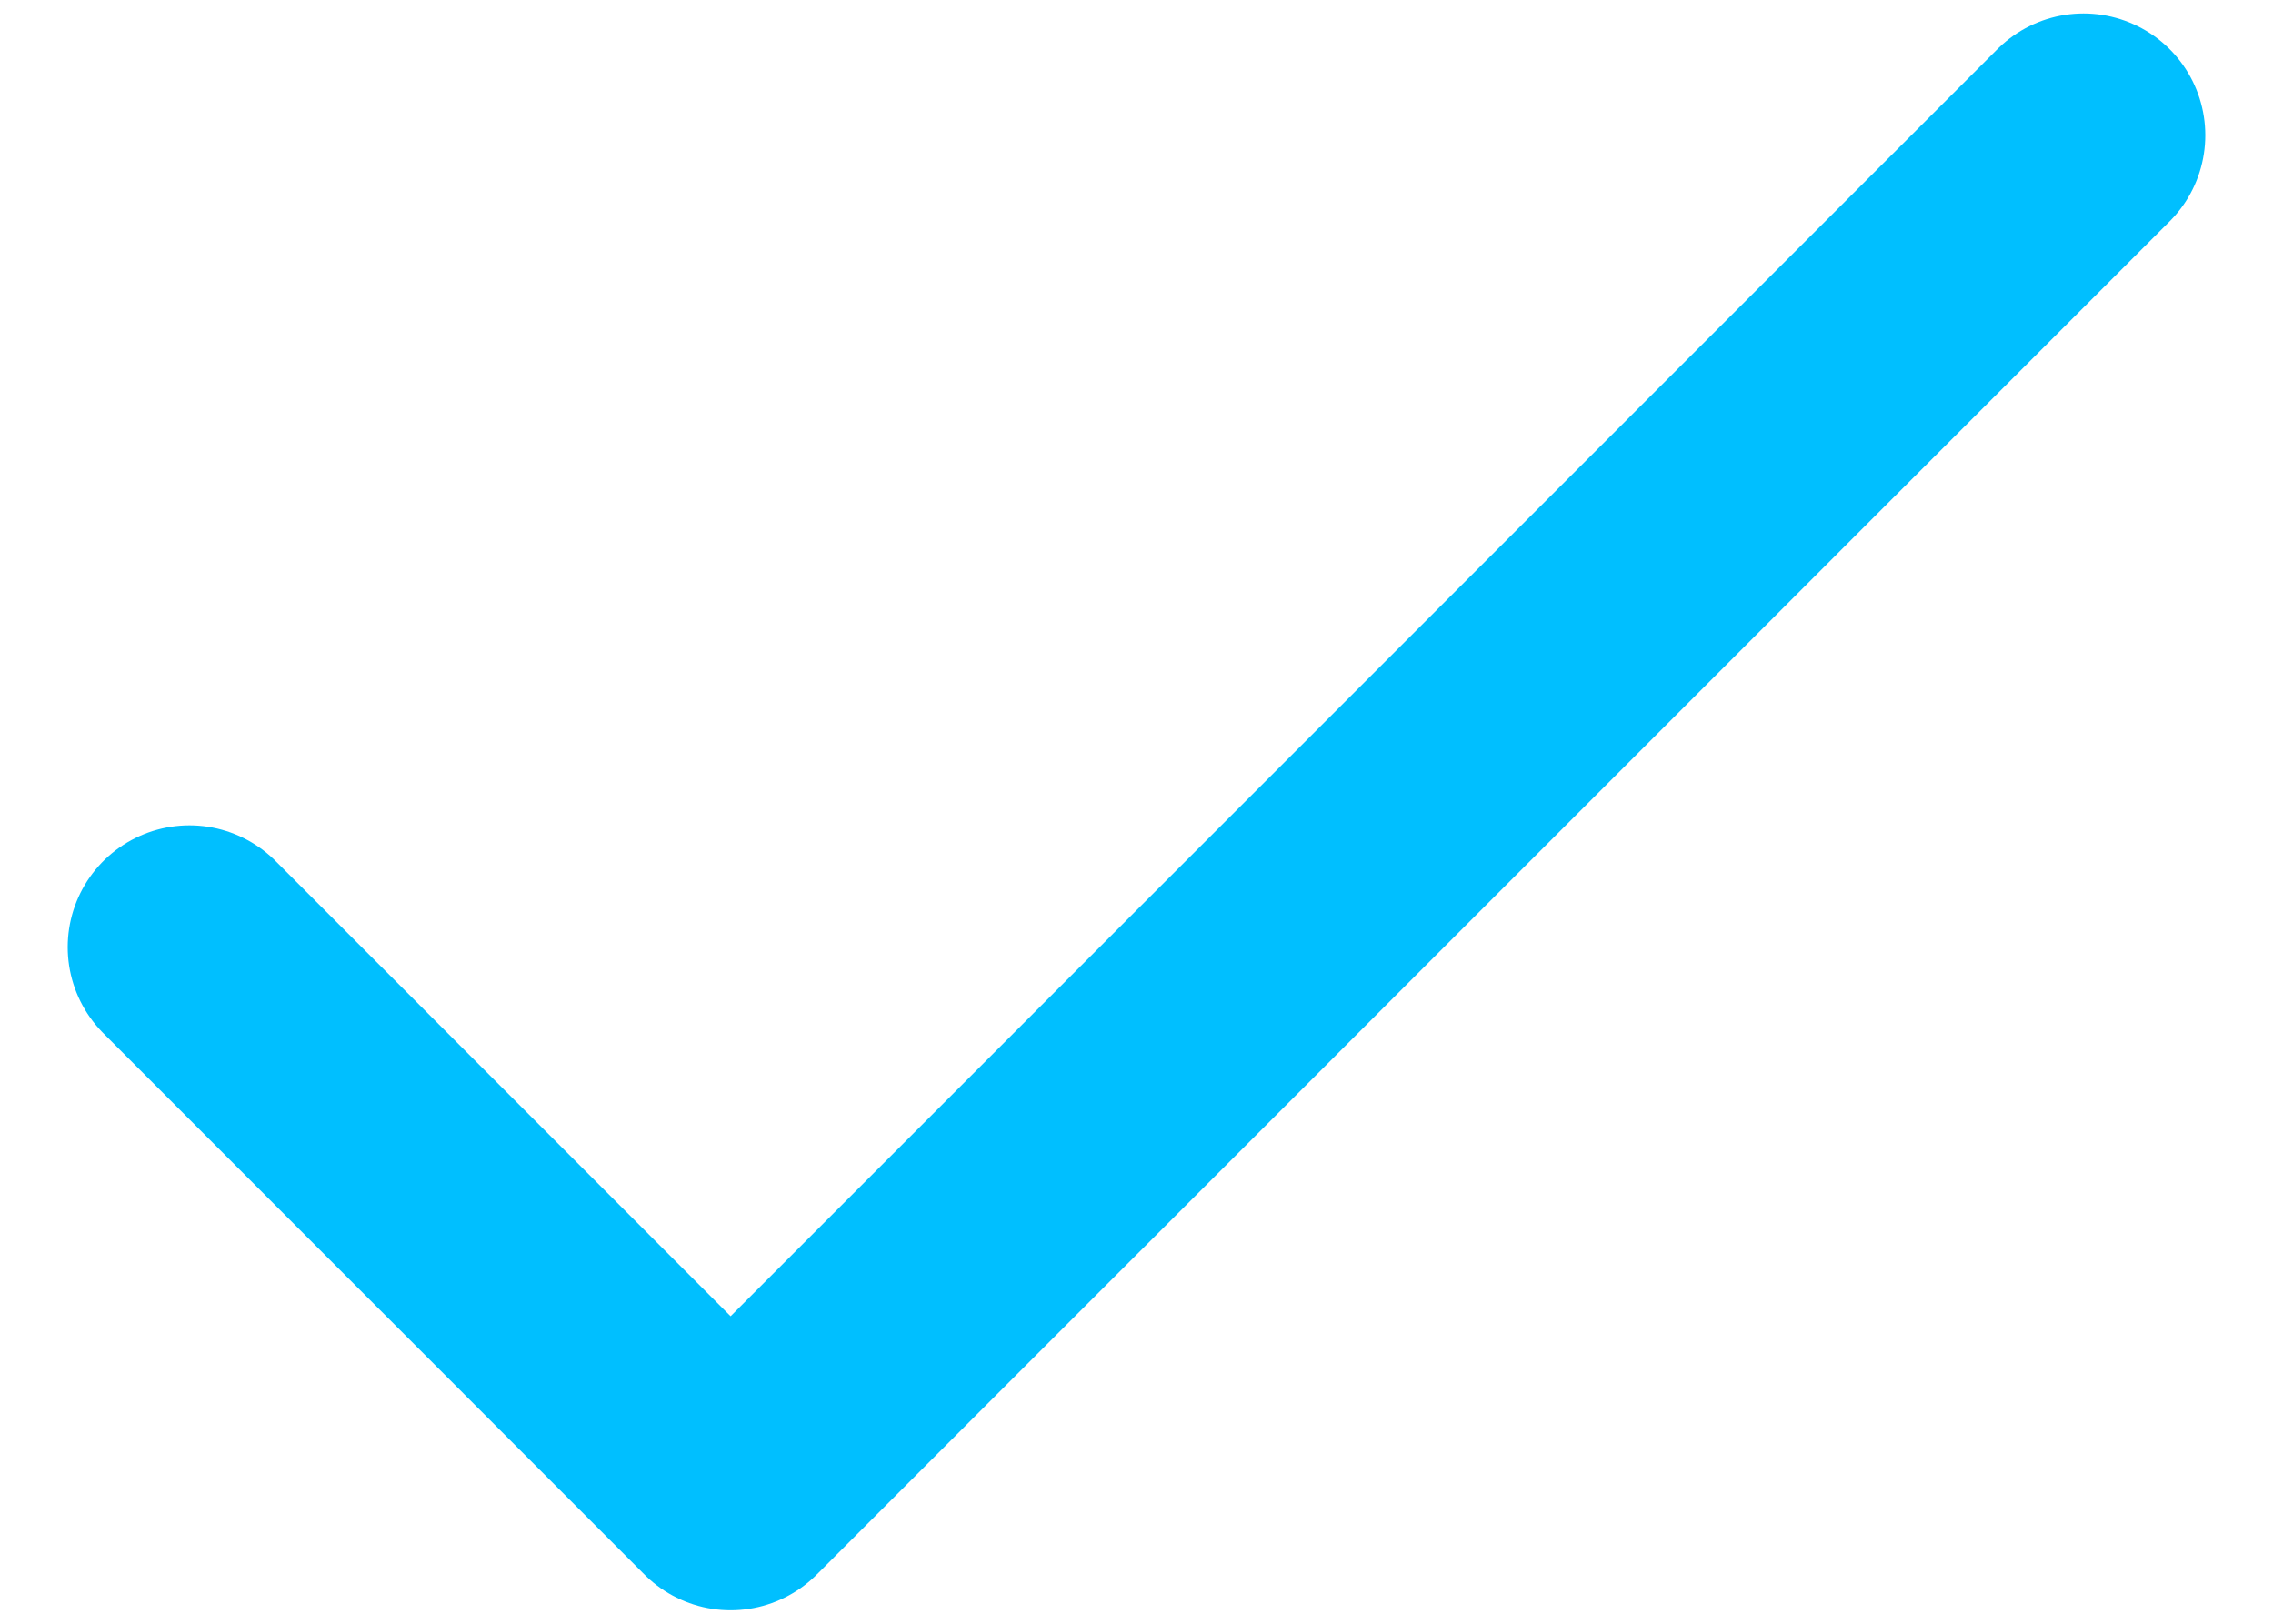 <svg width="14" height="10" viewBox="0 0 14 10" fill="none" xmlns="http://www.w3.org/2000/svg">
<path d="M1.167 5.833L4.5 9.167L12.833 0.833" stroke="#00bfff" stroke-width="1.5" stroke-linecap="round" stroke-linejoin="round"/>
</svg>
